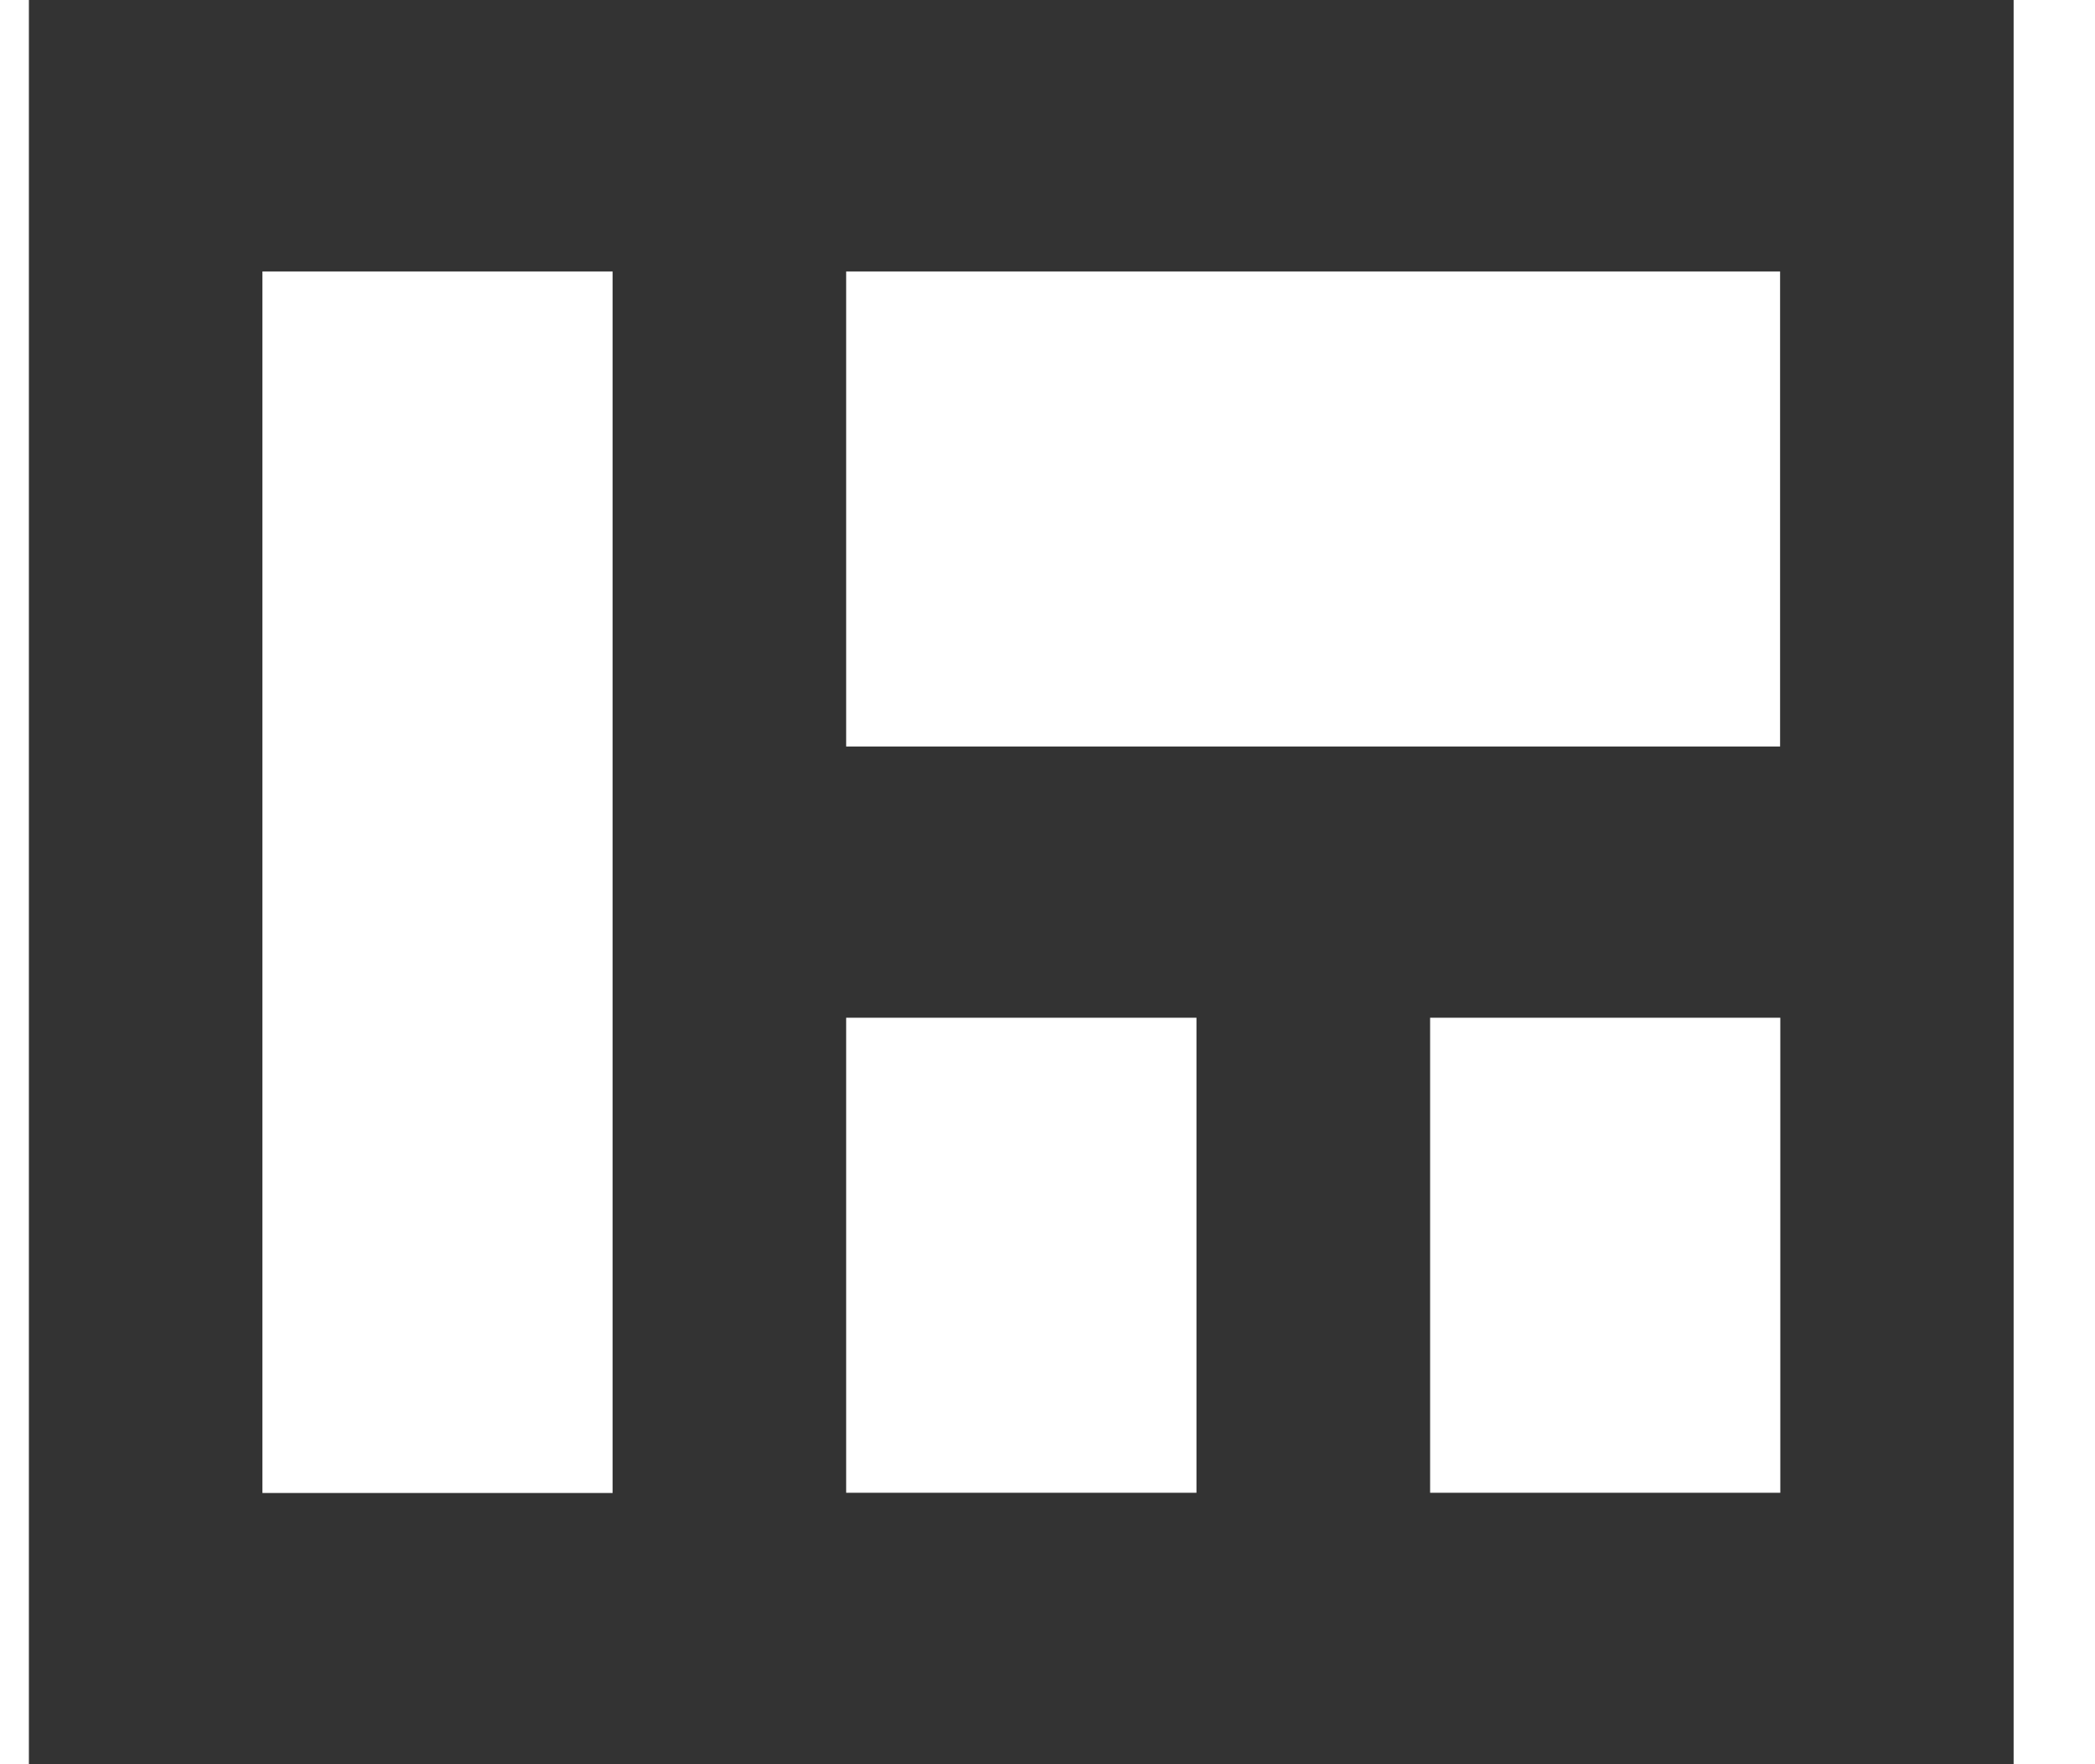 <svg xmlns="http://www.w3.org/2000/svg" viewBox="0 0 19 16" fill="none"><path fill-rule="evenodd" d="M.262 0v16h18V0h-18zM2.38 13.54V2.462h3.176V13.54H2.38zM7.674 9.23v4.308h3.177V9.23H7.674zm8.47 4.308H12.97V9.23h3.176v4.308zM7.674 2.462V6.77h8.47V2.462h-8.47z" fill="currentColor" fill-opacity=".8"/></svg>